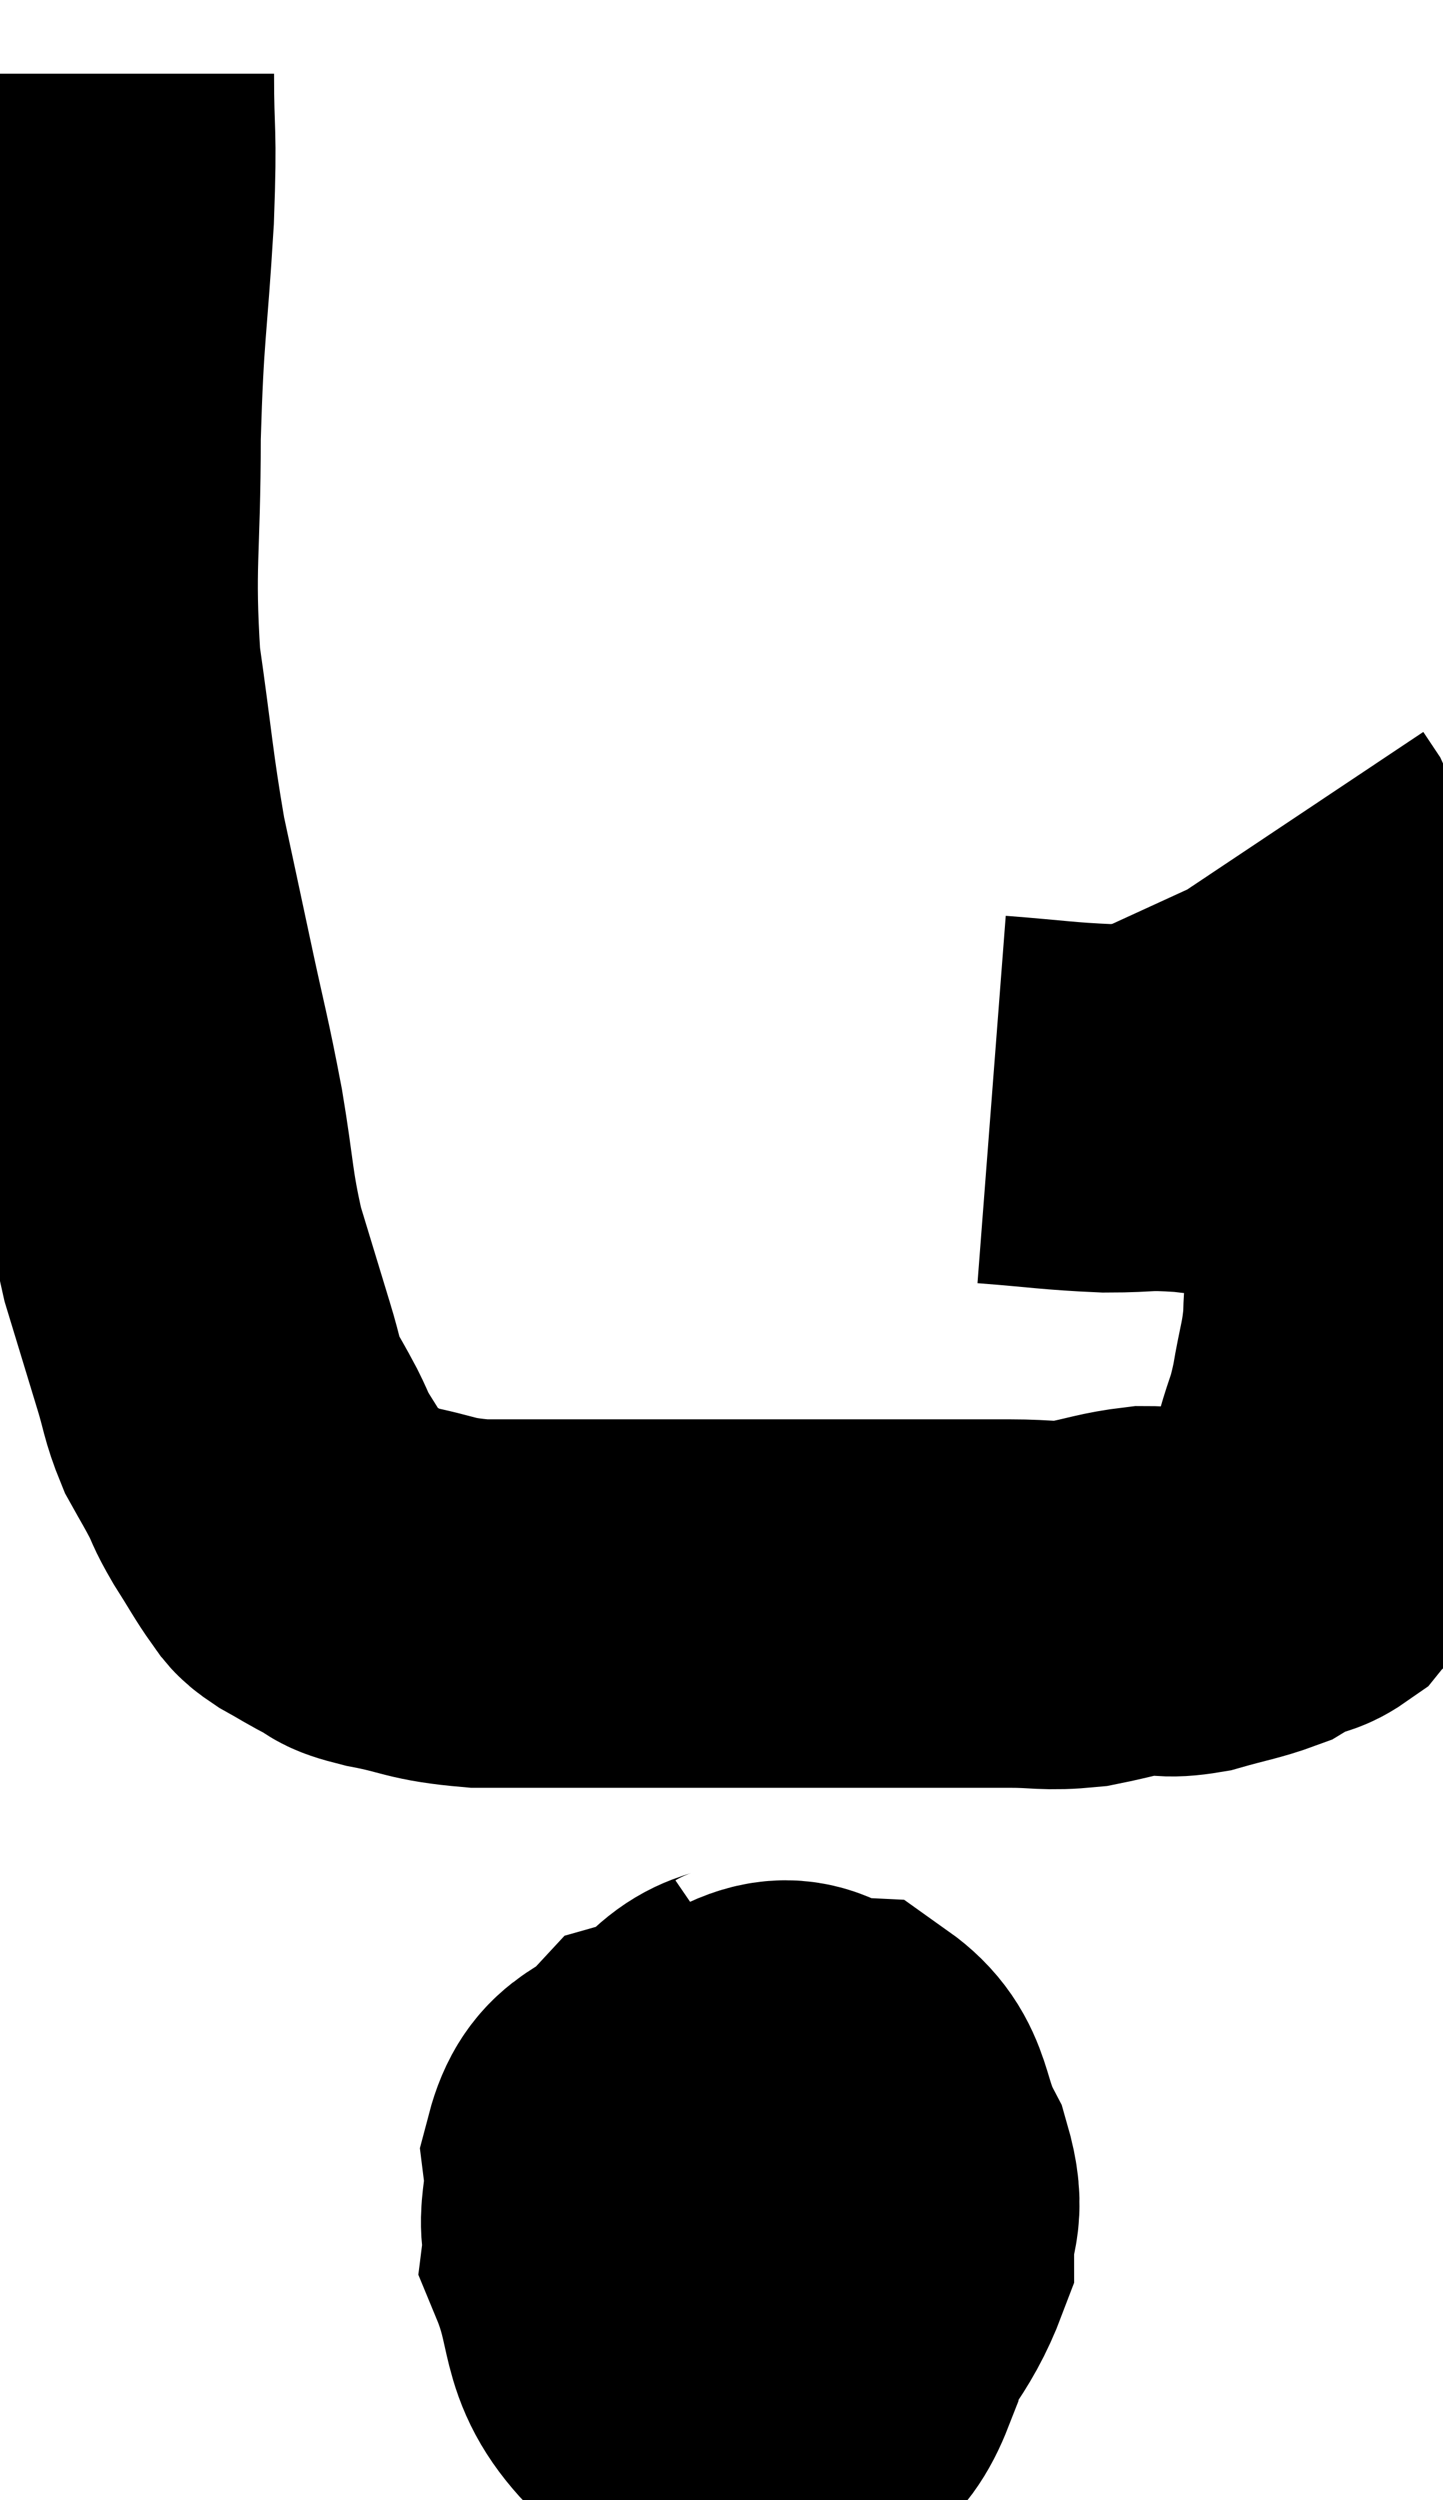 <svg xmlns="http://www.w3.org/2000/svg" viewBox="12.52 4.58 19.587 33.926" width="19.587" height="33.926"><path d="M 13.74 5.58 C 13.74 6.54, 13.785 6.27, 13.74 7.5 C 13.65 9, 13.605 8.97, 13.56 10.5 C 13.56 12.06, 13.47 12.21, 13.56 13.62 C 13.74 14.88, 13.74 15.09, 13.92 16.14 C 14.1 16.98, 14.085 16.905, 14.28 17.82 C 14.49 18.81, 14.52 18.855, 14.7 19.8 C 14.85 20.7, 14.82 20.805, 15 21.6 C 15.21 22.29, 15.255 22.44, 15.42 22.98 C 15.54 23.37, 15.525 23.43, 15.66 23.76 C 15.81 24.03, 15.825 24.045, 15.96 24.3 C 16.08 24.54, 16.035 24.495, 16.2 24.78 C 16.41 25.11, 16.47 25.23, 16.62 25.44 C 16.71 25.53, 16.62 25.5, 16.8 25.62 C 17.07 25.77, 17.1 25.8, 17.34 25.92 C 17.55 26.01, 17.34 25.995, 17.76 26.1 C 18.39 26.22, 18.33 26.28, 19.02 26.34 C 19.77 26.34, 19.71 26.34, 20.52 26.34 C 21.39 26.34, 21.405 26.34, 22.26 26.34 C 23.1 26.34, 23.25 26.34, 23.94 26.34 C 24.48 26.34, 24.45 26.34, 25.02 26.34 C 25.62 26.34, 25.68 26.34, 26.22 26.34 C 26.7 26.34, 26.715 26.385, 27.18 26.34 C 27.63 26.25, 27.705 26.205, 28.08 26.16 C 28.38 26.16, 28.32 26.22, 28.68 26.16 C 29.1 26.04, 29.235 26.025, 29.52 25.92 C 29.67 25.83, 29.655 25.815, 29.82 25.74 C 30 25.68, 30.03 25.725, 30.18 25.62 C 30.3 25.47, 30.315 25.515, 30.42 25.32 C 30.51 25.08, 30.54 25.065, 30.6 24.84 C 30.63 24.63, 30.585 24.735, 30.66 24.42 C 30.78 24, 30.795 24.06, 30.9 23.58 C 30.99 23.04, 31.035 22.995, 31.08 22.5 C 31.08 22.05, 31.14 22.32, 31.08 21.6 C 30.96 20.61, 31.005 20.685, 30.84 19.62 C 30.63 18.48, 30.66 18.225, 30.42 17.34 C 30.15 16.71, 30.045 16.44, 29.88 16.08 C 29.82 15.99, 29.79 15.945, 29.76 15.9 C 29.76 15.9, 29.76 15.9, 29.76 15.9 L 29.76 15.9" fill="none" stroke="black" stroke-width="5"></path><path d="M 25.98 19.5 C 26.76 19.56, 26.865 19.59, 27.54 19.62 C 28.11 19.62, 28.005 19.575, 28.68 19.62 C 29.46 19.71, 29.685 19.755, 30.24 19.8 C 30.57 19.8, 30.735 19.8, 30.9 19.8 L 30.9 19.8" fill="none" stroke="black" stroke-width="5"></path><path d="M 23.1 32.16 C 22.53 32.55, 22.545 32.205, 21.96 32.94 C 21.36 34.02, 20.88 34.125, 20.76 35.1 C 21.12 35.97, 20.91 36.24, 21.48 36.84 C 22.26 37.17, 22.44 37.56, 23.04 37.5 C 23.46 37.05, 23.64 37.215, 23.88 36.6 C 23.94 35.82, 24.15 35.895, 24 35.04 C 23.64 34.11, 23.895 33.675, 23.28 33.18 C 22.41 33.12, 22.17 32.88, 21.54 33.06 C 21.15 33.48, 20.91 33.33, 20.76 33.9 C 20.85 34.62, 20.55 34.68, 20.94 35.34 C 21.63 35.94, 21.66 36.18, 22.32 36.54 C 22.95 36.66, 23.01 37.14, 23.58 36.78 C 24.09 35.94, 24.345 35.775, 24.6 35.1 C 24.6 34.59, 24.765 34.65, 24.6 34.08 C 24.27 33.45, 24.405 33.15, 23.94 32.82 C 23.34 32.79, 23.385 32.37, 22.74 32.76 C 22.05 33.57, 21.735 33.72, 21.36 34.38 C 21.3 34.89, 21.135 34.995, 21.24 35.4 C 21.51 35.7, 21.57 35.82, 21.78 36 L 22.08 36.12" fill="none" stroke="black" stroke-width="5"></path><path d="M 21.12 32.52 C 21.36 32.79, 21.345 32.805, 21.6 33.06 C 21.87 33.3, 21.885 33.225, 22.14 33.54 C 22.38 33.93, 22.35 33.915, 22.62 34.32 C 22.92 34.74, 22.965 34.785, 23.22 35.16 C 23.43 35.49, 23.535 35.655, 23.64 35.82 C 23.64 35.82, 23.64 35.82, 23.64 35.82 L 23.64 35.82" fill="none" stroke="black" stroke-width="5"></path></svg>